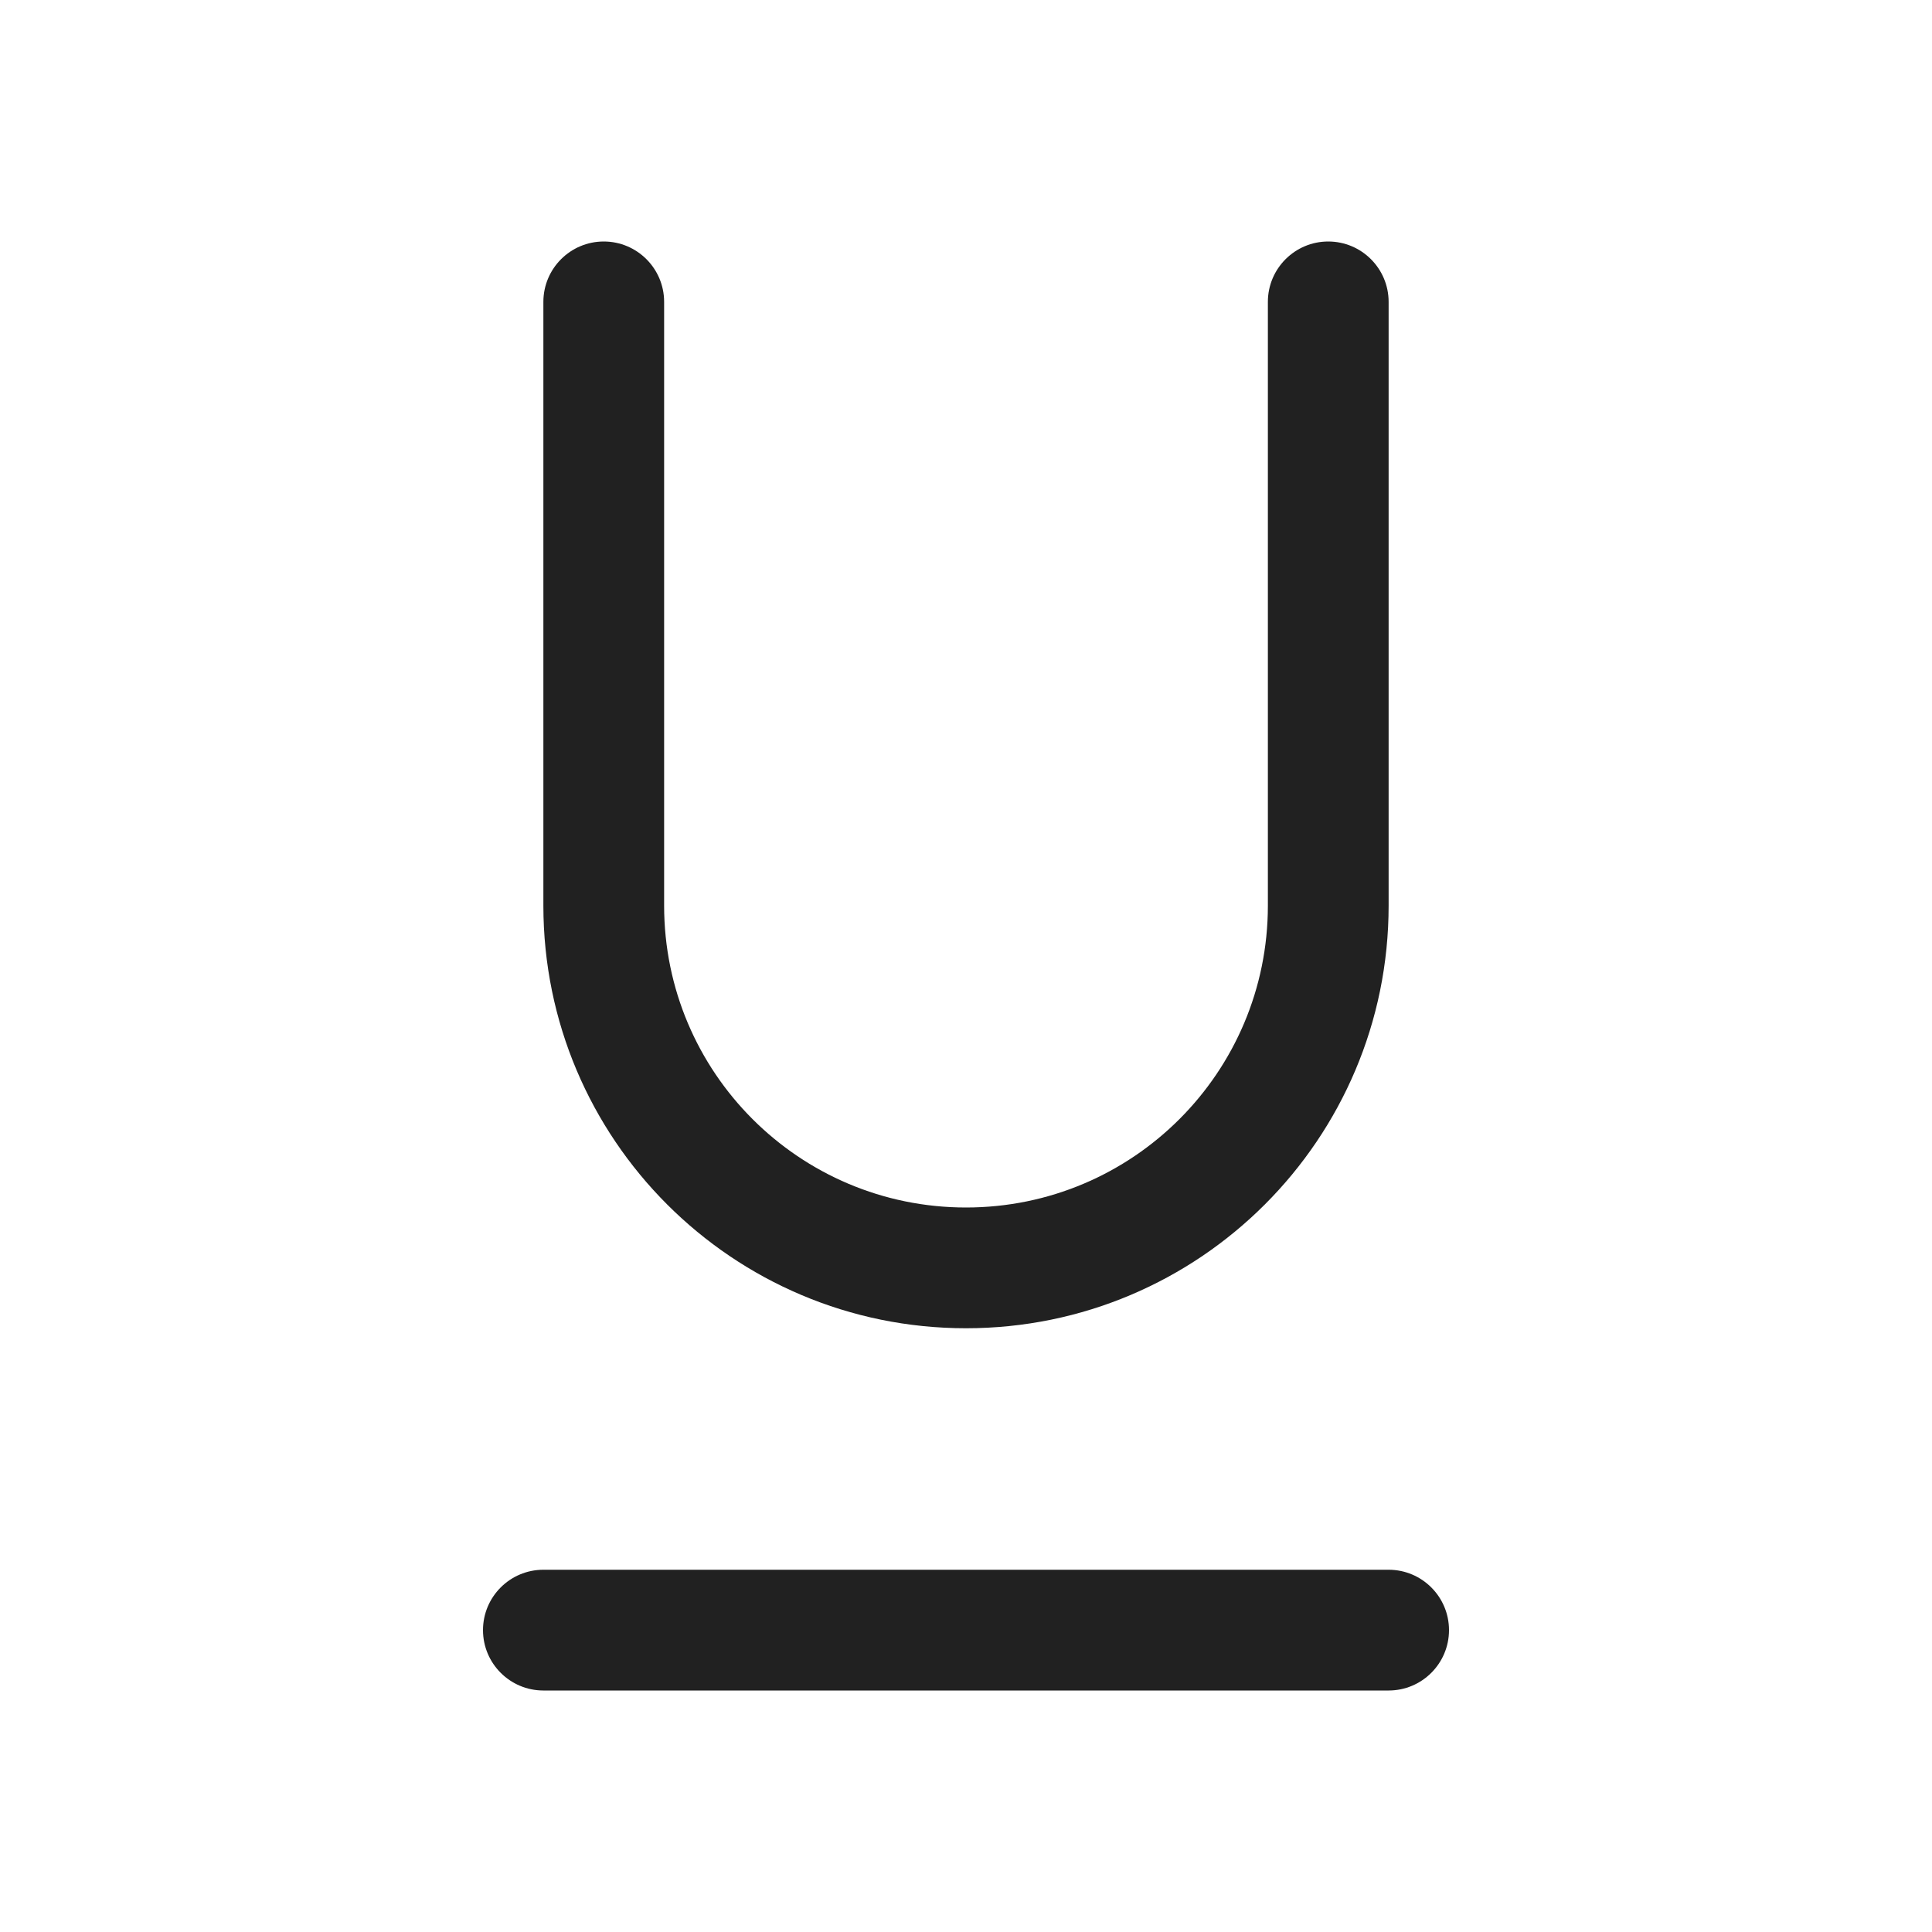 <svg width="16" height="16" viewBox="0 0 16 16" fill="none" xmlns="http://www.w3.org/2000/svg">
<path d="M5.5 2.5C5.5 2.224 5.276 2 5 2C4.724 2 4.5 2.224 4.5 2.5V7.5C4.5 9.433 6.067 11 8 11C9.933 11 11.5 9.433 11.5 7.5V2.5C11.5 2.224 11.276 2 11 2C10.724 2 10.5 2.224 10.5 2.5V7.5C10.5 8.881 9.381 10 8 10C6.619 10 5.5 8.881 5.5 7.5V2.5ZM4.5 13C4.224 13 4 13.224 4 13.5C4 13.776 4.224 14 4.5 14H11.5C11.776 14 12 13.776 12 13.5C12 13.224 11.776 13 11.5 13H4.5Z" fill="#212121"/>
</svg>
